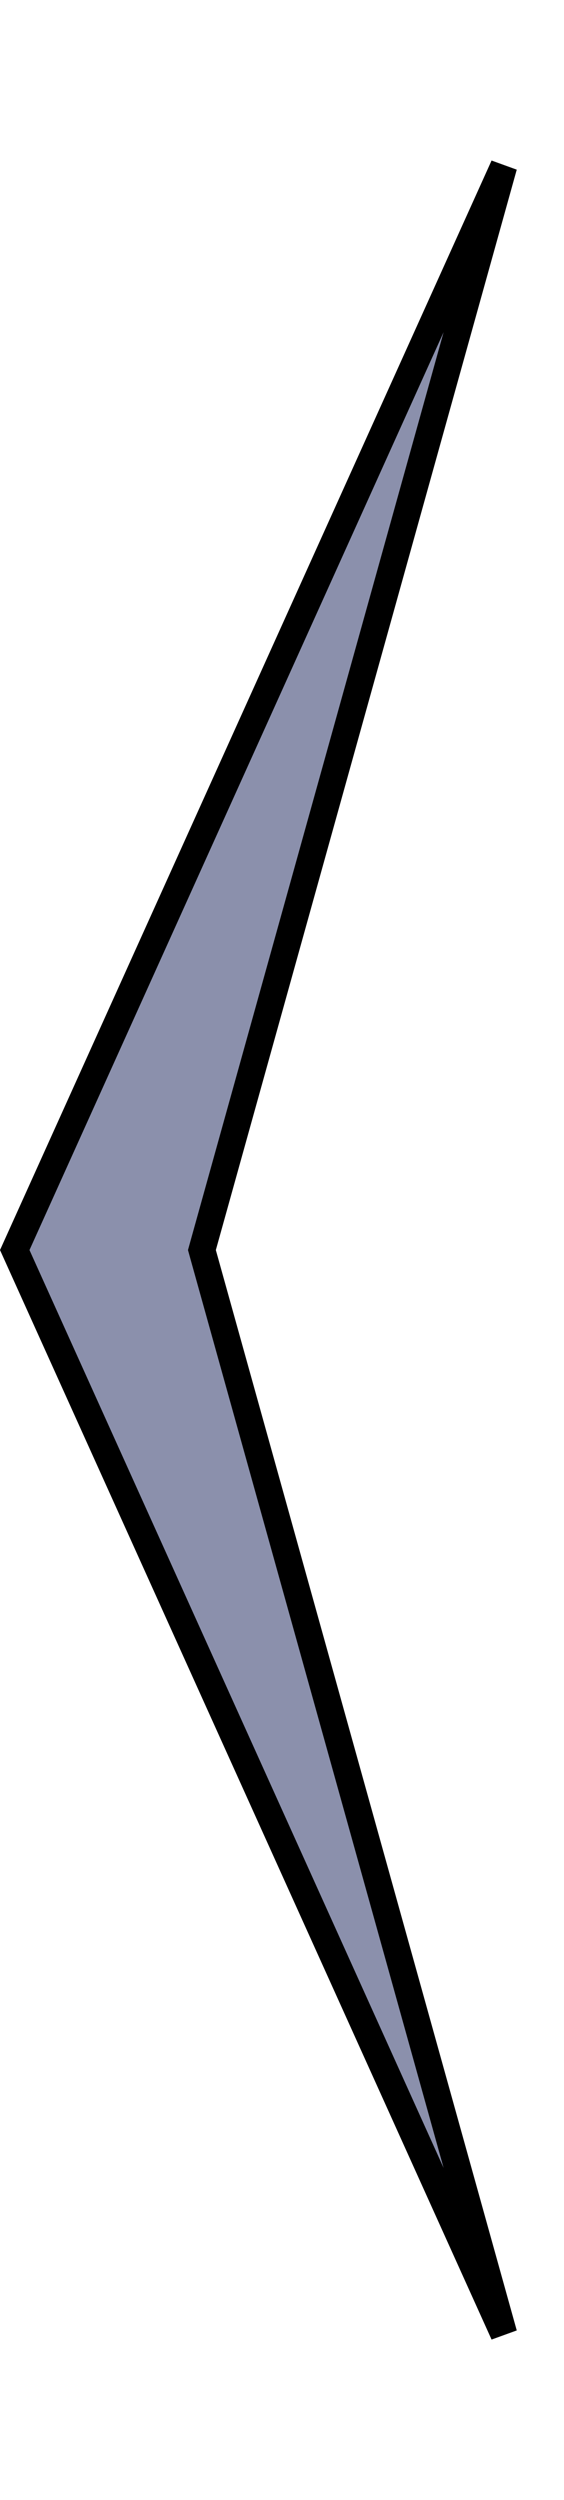 <?xml version="1.0" encoding="UTF-8" standalone="no"?><svg width='21' height='93' viewBox='0 0 21 93' fill='none' xmlns='http://www.w3.org/2000/svg'>
<path d='M7.555 46.634L18.759 86.823L0.549 46.5L18.759 6.177L7.555 46.366L7.518 46.5L7.555 46.634Z' fill='#8B90AC' stroke='black'/>
</svg>
